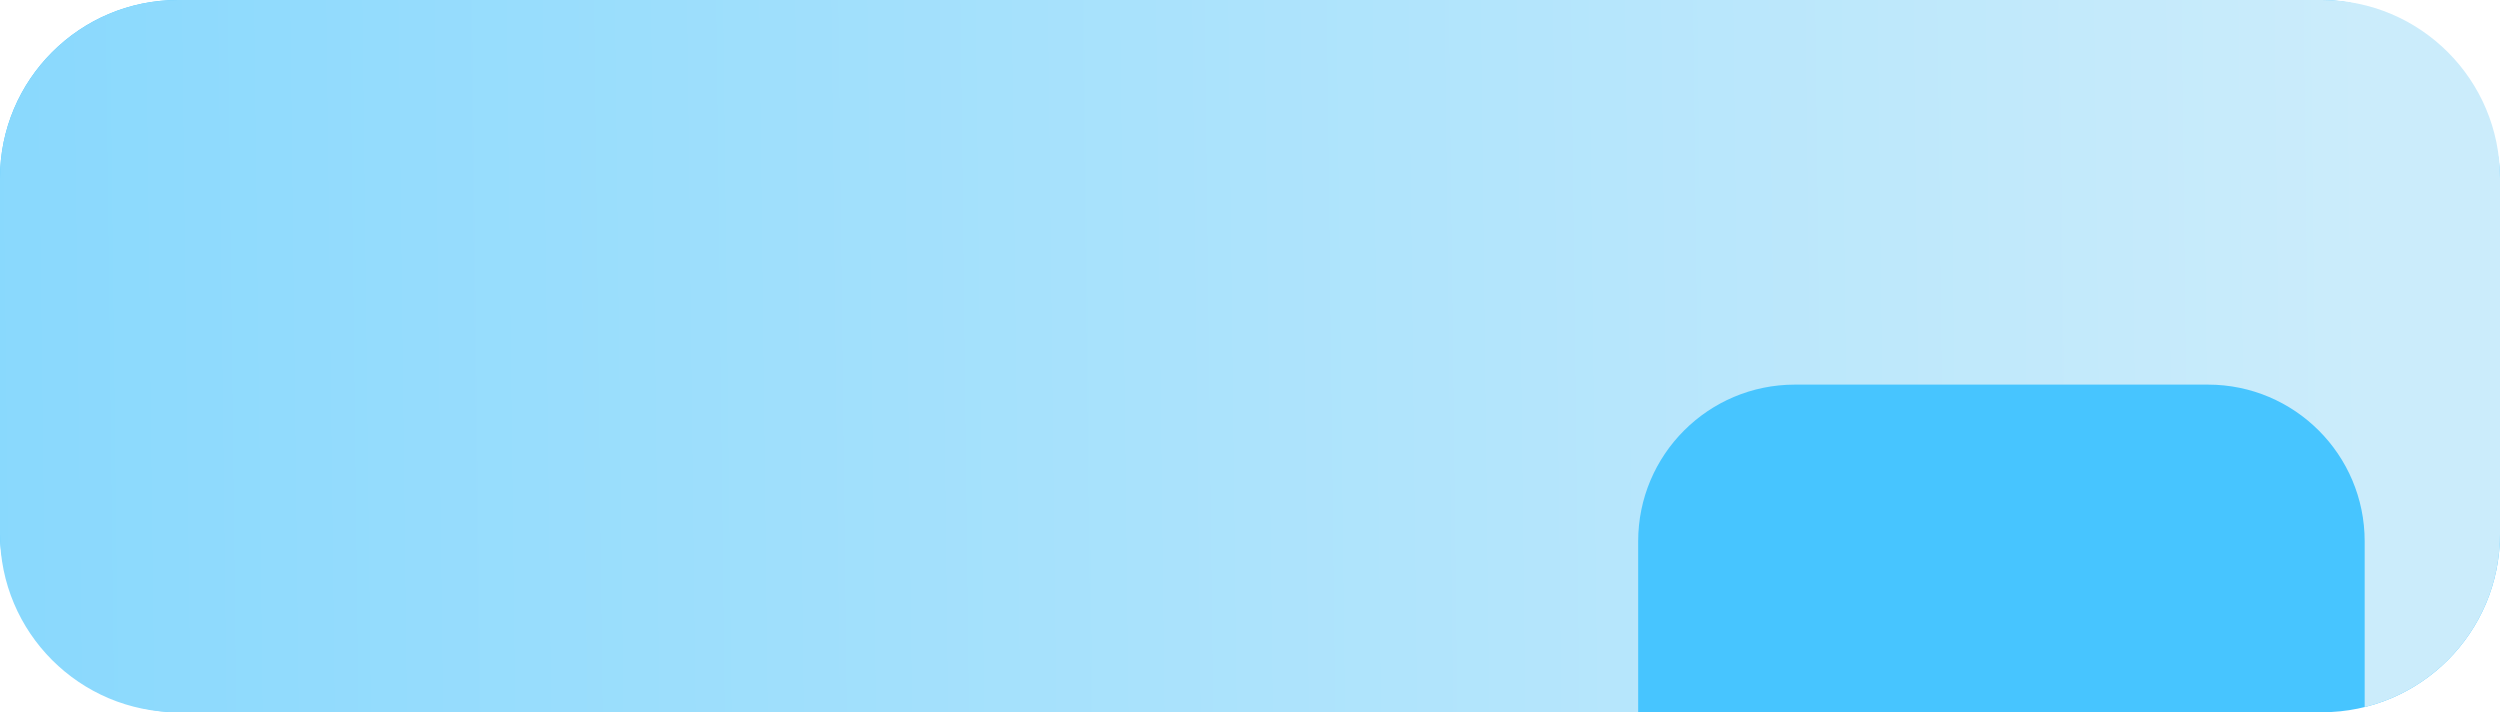 <svg width="351" height="100" viewBox="0 0 351 100" fill="none" xmlns="http://www.w3.org/2000/svg">
<path d="M28.641 63.111V43.383H41.711V46.787H32.77V51.517H41.205V54.744H32.77V59.707H41.711V63.111H28.641ZM45.071 63.111V43.383H49.843L55.448 57.56H55.53L61.136 43.383H65.907V63.111H62.23V49.767H60.316L64.445 43.929L56.788 63.111H54.191L46.534 43.929L50.663 49.767H48.749V63.111H45.071ZM78.469 63.453C76.519 63.453 74.828 63.038 73.397 62.209C71.975 61.379 70.876 60.203 70.102 58.681C69.336 57.15 68.953 55.341 68.953 53.254V53.226C68.953 51.13 69.341 49.321 70.115 47.799C70.89 46.276 71.989 45.105 73.41 44.285C74.841 43.456 76.528 43.041 78.469 43.041C80.419 43.041 82.106 43.456 83.528 44.285C84.95 45.114 86.048 46.29 86.823 47.812C87.597 49.325 87.985 51.13 87.985 53.226V53.254C87.985 55.341 87.597 57.15 86.823 58.681C86.048 60.203 84.95 61.379 83.528 62.209C82.115 63.038 80.429 63.453 78.469 63.453ZM78.469 59.953C79.563 59.953 80.506 59.679 81.299 59.133C82.092 58.577 82.703 57.797 83.131 56.795C83.559 55.792 83.774 54.612 83.774 53.254V53.226C83.774 51.85 83.555 50.665 83.117 49.672C82.689 48.669 82.074 47.899 81.272 47.361C80.479 46.814 79.544 46.541 78.469 46.541C77.394 46.541 76.455 46.81 75.653 47.347C74.86 47.885 74.244 48.655 73.807 49.658C73.379 50.651 73.164 51.841 73.164 53.226V53.254C73.164 54.621 73.379 55.806 73.807 56.808C74.244 57.811 74.86 58.586 75.653 59.133C76.445 59.679 77.384 59.953 78.469 59.953ZM91.031 63.111V43.383H95.802L101.408 57.56H101.49L107.095 43.383H111.867V63.111H108.189V49.767H106.275L110.404 43.929L102.747 63.111H100.15L92.493 43.929L96.622 49.767H94.708V63.111H91.031Z" fill="#383838"/>
<rect width="351" height="100" rx="25" fill="#47C5FF"/>
<path fill-rule="evenodd" clip-rule="evenodd" d="M25 0C11.193 0 0 11.193 0 25V75C0 88.807 11.193 100 25 100H230V76C230 63.85 239.85 54 252 54H310C322.15 54 332 63.85 332 76V99.275C342.909 96.588 351 86.739 351 75V25C351 11.193 339.807 0 326 0H25Z" fill="url(#paint0_linear_134_583)"/>
<defs>
<linearGradient id="paint0_linear_134_583" x1="332.5" y1="42" x2="-336" y2="50" gradientUnits="userSpaceOnUse">
<stop stop-color="#CBECFB"/>
<stop offset="1" stop-color="#47C5FF"/>
</linearGradient>
</defs>
</svg>
